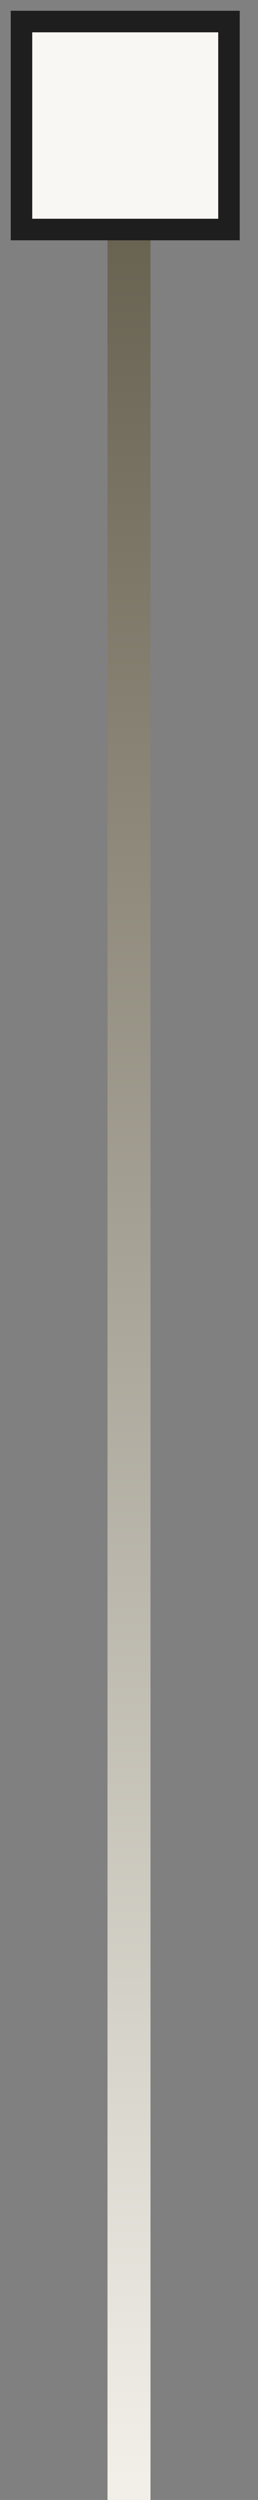 <svg width="12" height="116" viewBox="0 0 12 116" fill="none" xmlns="http://www.w3.org/2000/svg">
<rect x="0" y="0" width="12" height="116" fill="#808080" stroke="none"/>
<path d="M6 11L6 116" stroke="url(#paint0_linear_1_955)" stroke-width="2"/>
<path d="M1 10.65L10.65 10.65L10.65 1L1 1L1 10.65Z" fill="#F8F7F3" stroke="#1E1E1E" stroke-miterlimit="10"/>
<defs>
<linearGradient id="paint0_linear_1_955" x1="2" y1="11" x2="2" y2="115.159" gradientUnits="userSpaceOnUse">
<stop stop-color="#696352"/>
<stop offset="1" stop-color="#F1EFE8"/>
</linearGradient>
</defs>
</svg>

